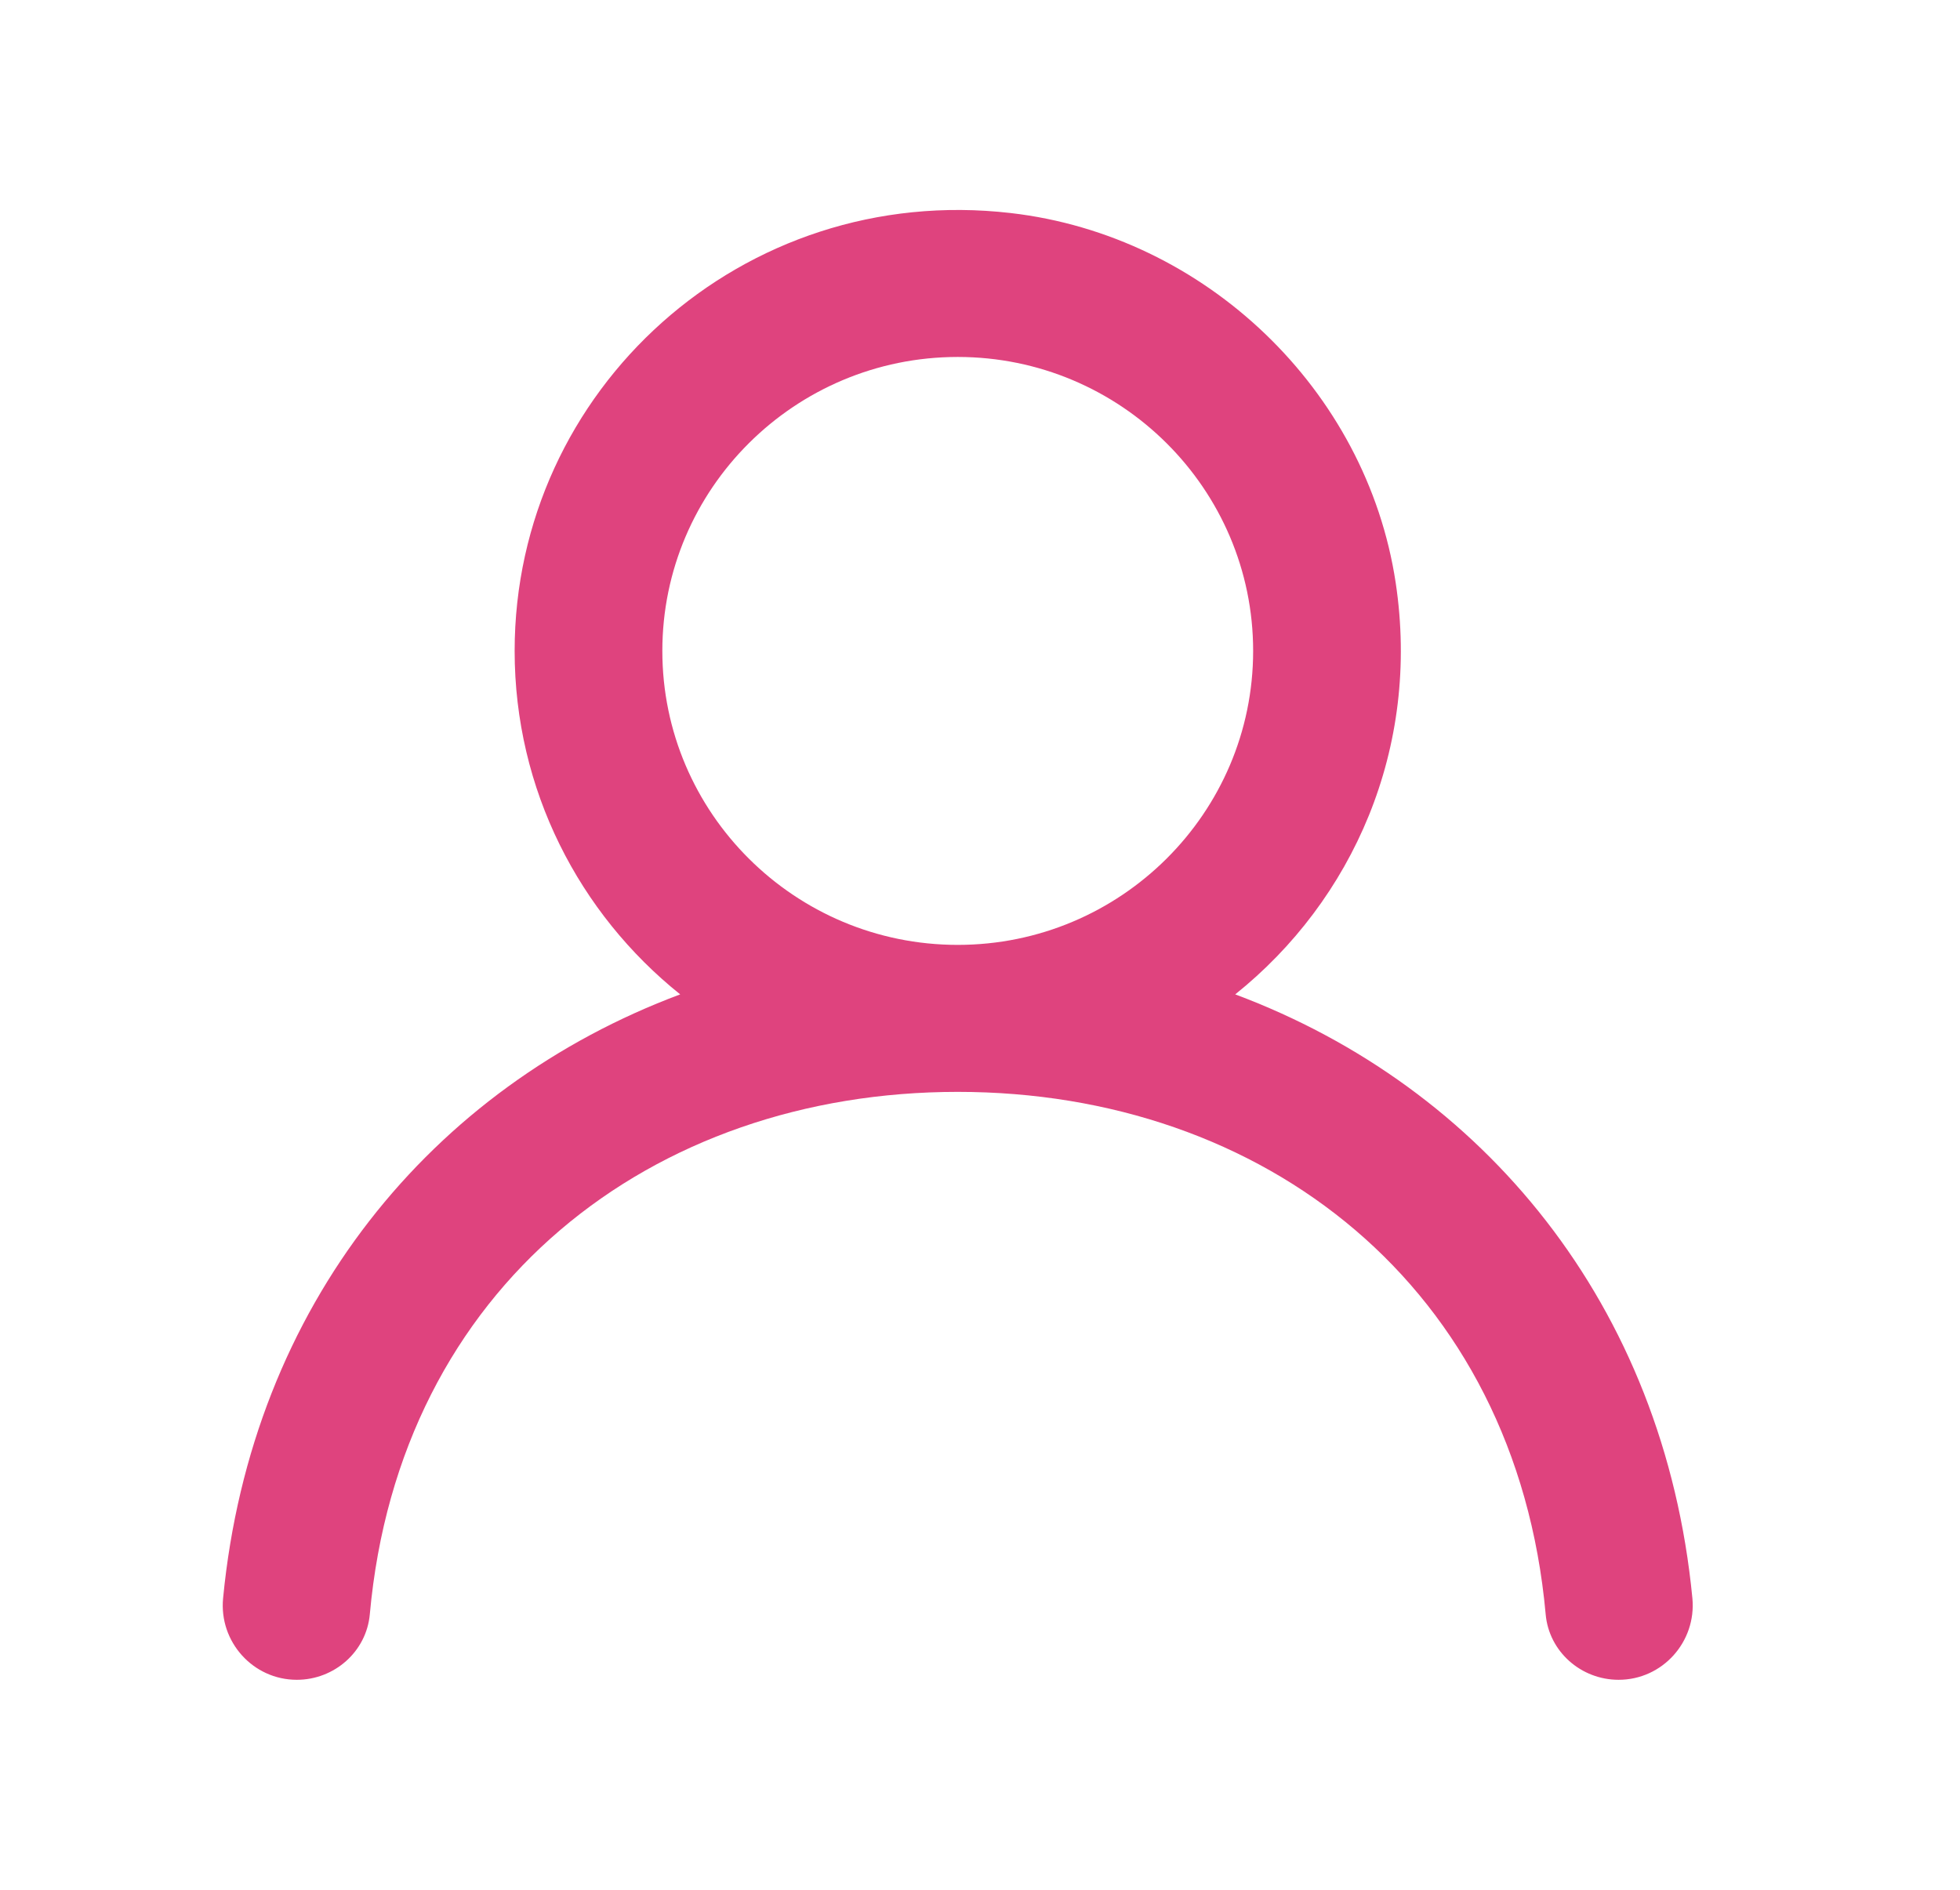 <svg width="28" height="27" viewBox="0 0 28 27" fill="none" xmlns="http://www.w3.org/2000/svg">
<path fill-rule="evenodd" clip-rule="evenodd" d="M13.682 13.5C11.354 13.5 9.462 11.616 9.462 9.3C9.462 6.984 11.354 5.1 13.682 5.1C16.009 5.1 17.902 6.984 17.902 9.3C17.902 11.616 16.009 13.5 13.682 13.5ZM17.646 14.207C19.321 12.866 20.297 10.697 19.938 8.323C19.521 5.569 17.219 3.365 14.44 3.044C10.605 2.6 7.352 5.571 7.352 9.3C7.352 11.284 8.276 13.053 9.717 14.207C6.176 15.531 3.592 18.64 3.187 22.835C3.127 23.456 3.614 24 4.24 24C4.777 24 5.235 23.597 5.283 23.064C5.706 18.378 9.311 15.6 13.682 15.6C18.052 15.6 21.657 18.378 22.081 23.064C22.128 23.597 22.586 24 23.123 24C23.75 24 24.236 23.456 24.177 22.835C23.772 18.64 21.187 15.531 17.646 14.207Z" fill="#DF437E"/>
</svg>

